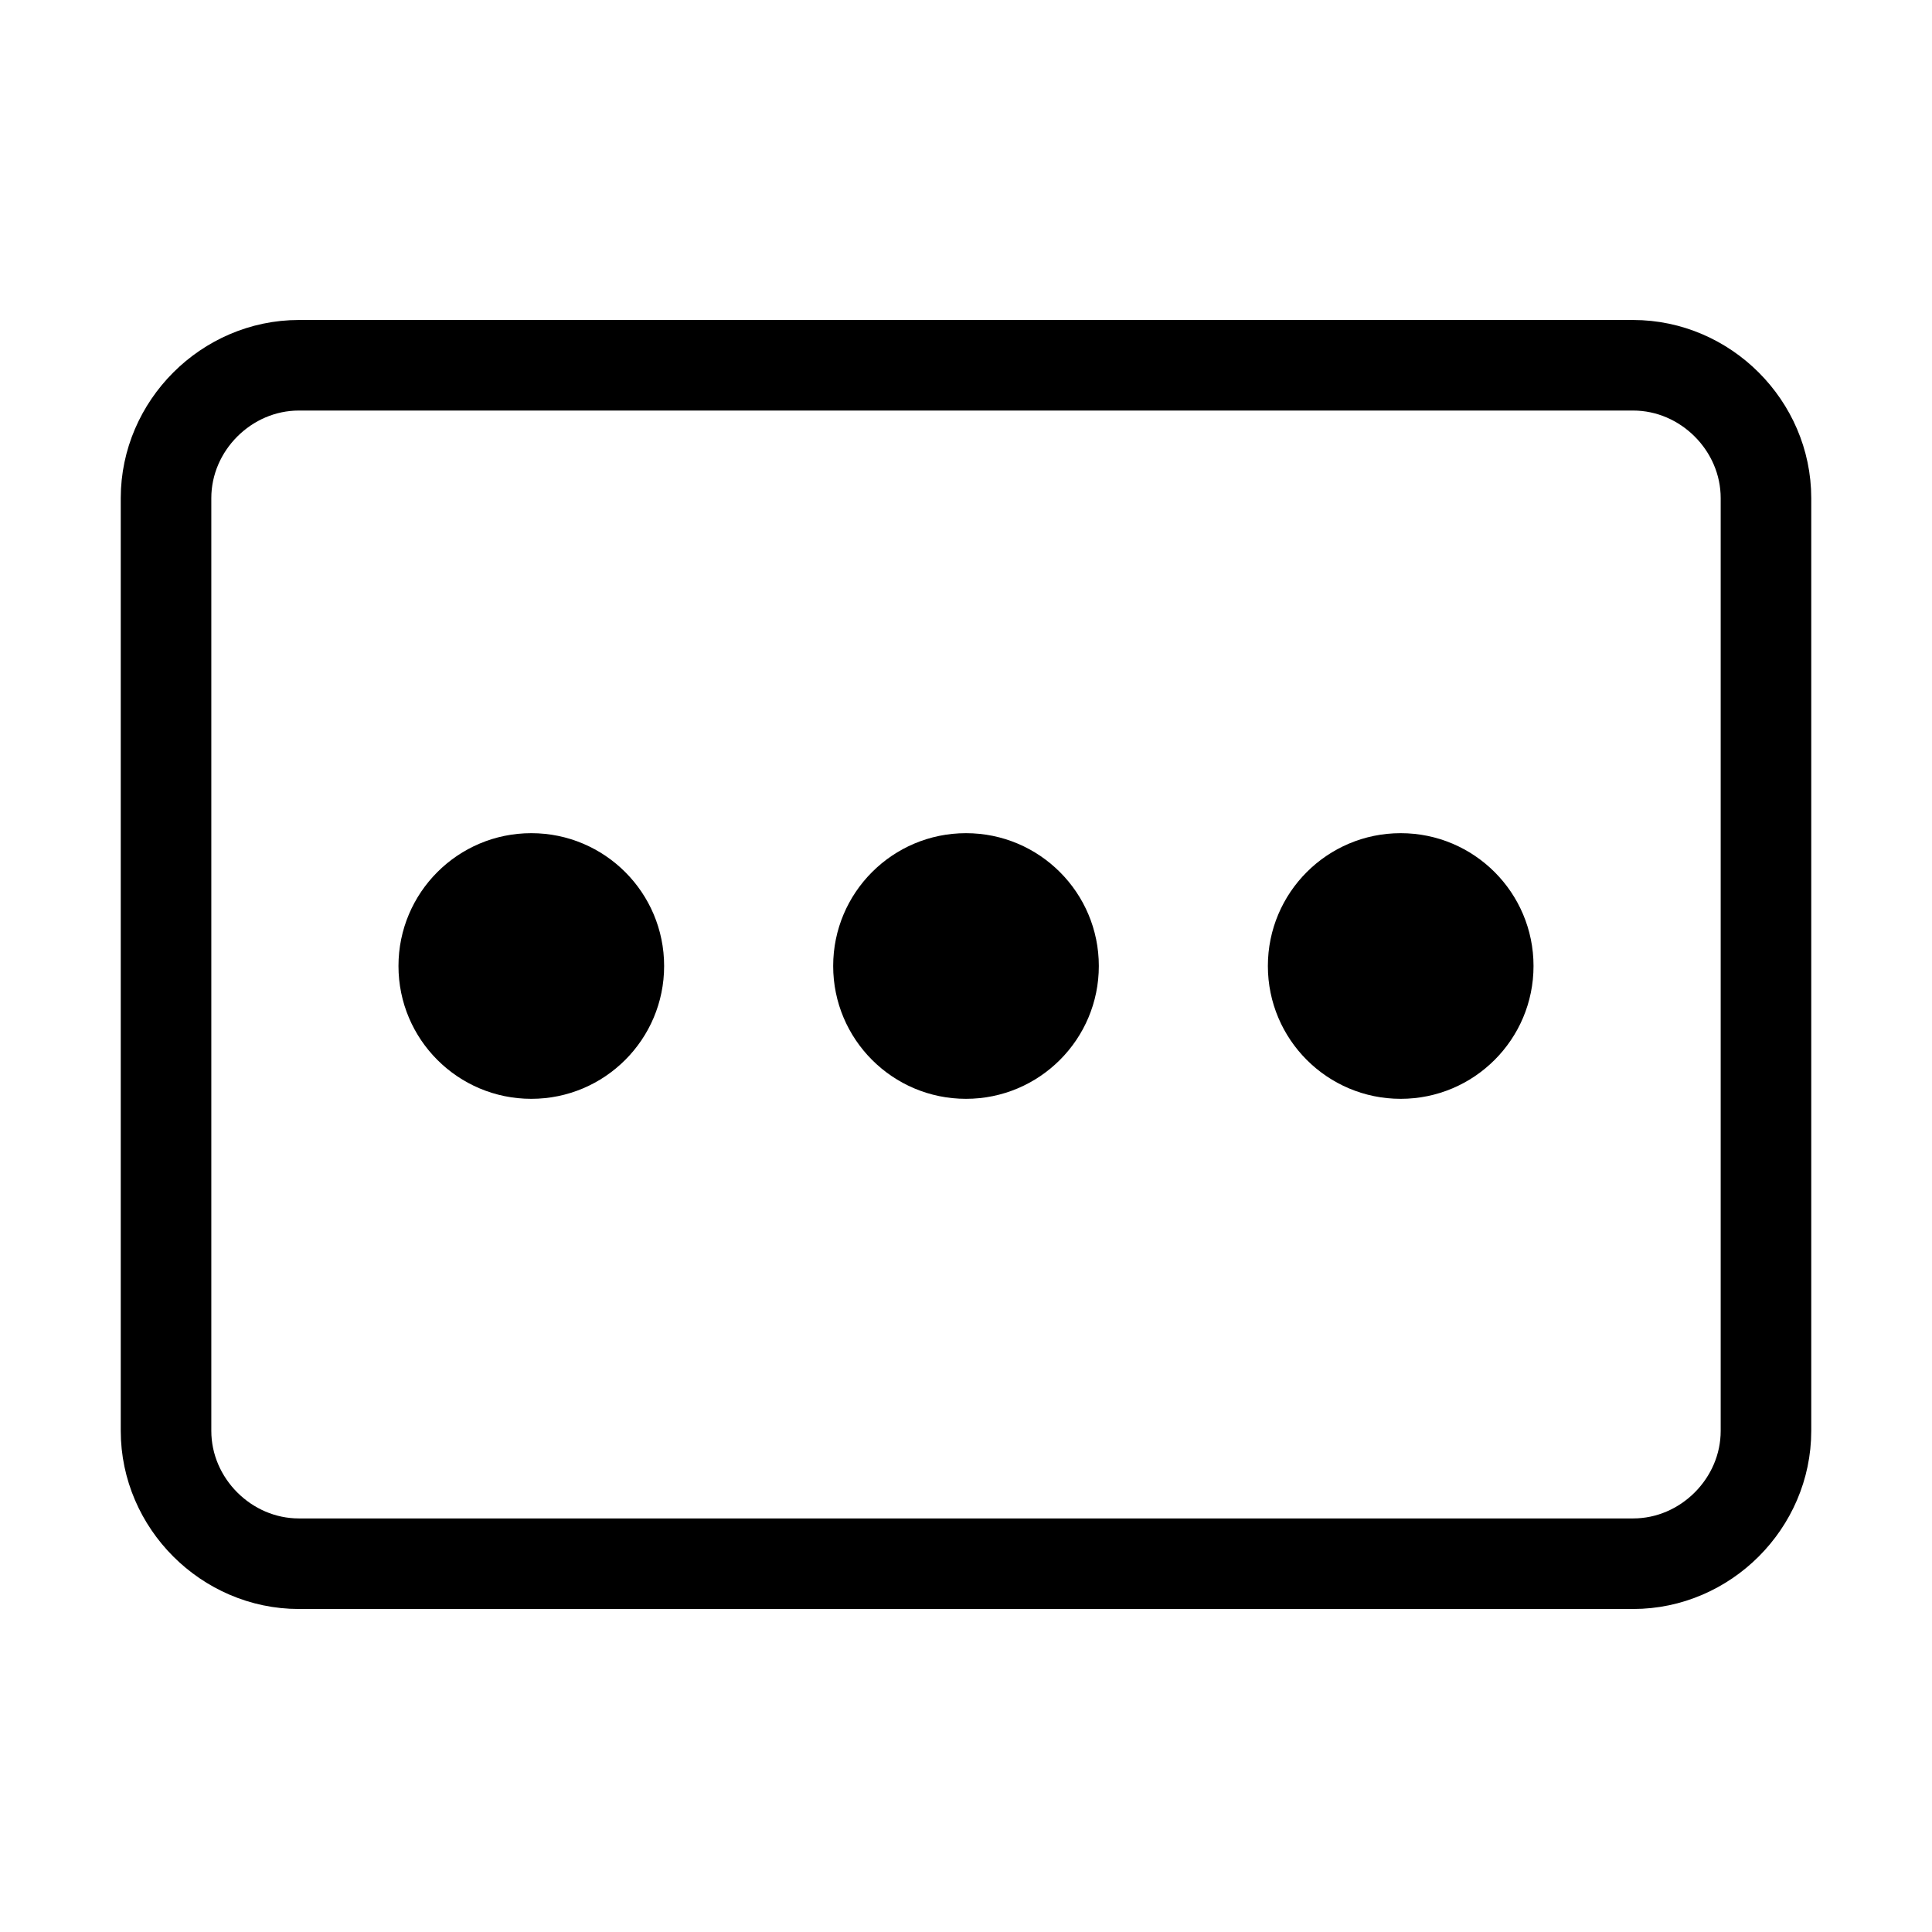 <?xml version="1.0" encoding="utf-8"?>
<!-- Generator: Adobe Illustrator 26.0.3, SVG Export Plug-In . SVG Version: 6.00 Build 0)  -->
<svg version="1.1" id="Ebene_1" xmlns="http://www.w3.org/2000/svg" xmlns:xlink="http://www.w3.org/1999/xlink" x="0px" y="0px"
	 viewBox="0 0 64 64" style="enable-background:new 0 0 64 64;" xml:space="preserve">
<style type="text/css">
	.st0{fill:none;stroke:#000000;stroke-width:3;stroke-miterlimit:10;}
	.st1{fill:#000000;}
</style>
<path class="st0" d="M9.9,12.1h44.2c2.4,0,4.4,2,4.4,4.4v30.9c0,2.4-2,4.4-4.4,4.4H9.9c-2.4,0-4.4-2-4.4-4.4V16.5
	C5.5,14.1,7.5,12.1,9.9,12.1z"/>
<circle class="st1" cx="32" cy="32" r="4.4"/>
<circle class="st1" cx="46.4" cy="32" r="4.4"/>
<circle class="st1" cx="17.6" cy="32" r="4.4"/>
</svg>
